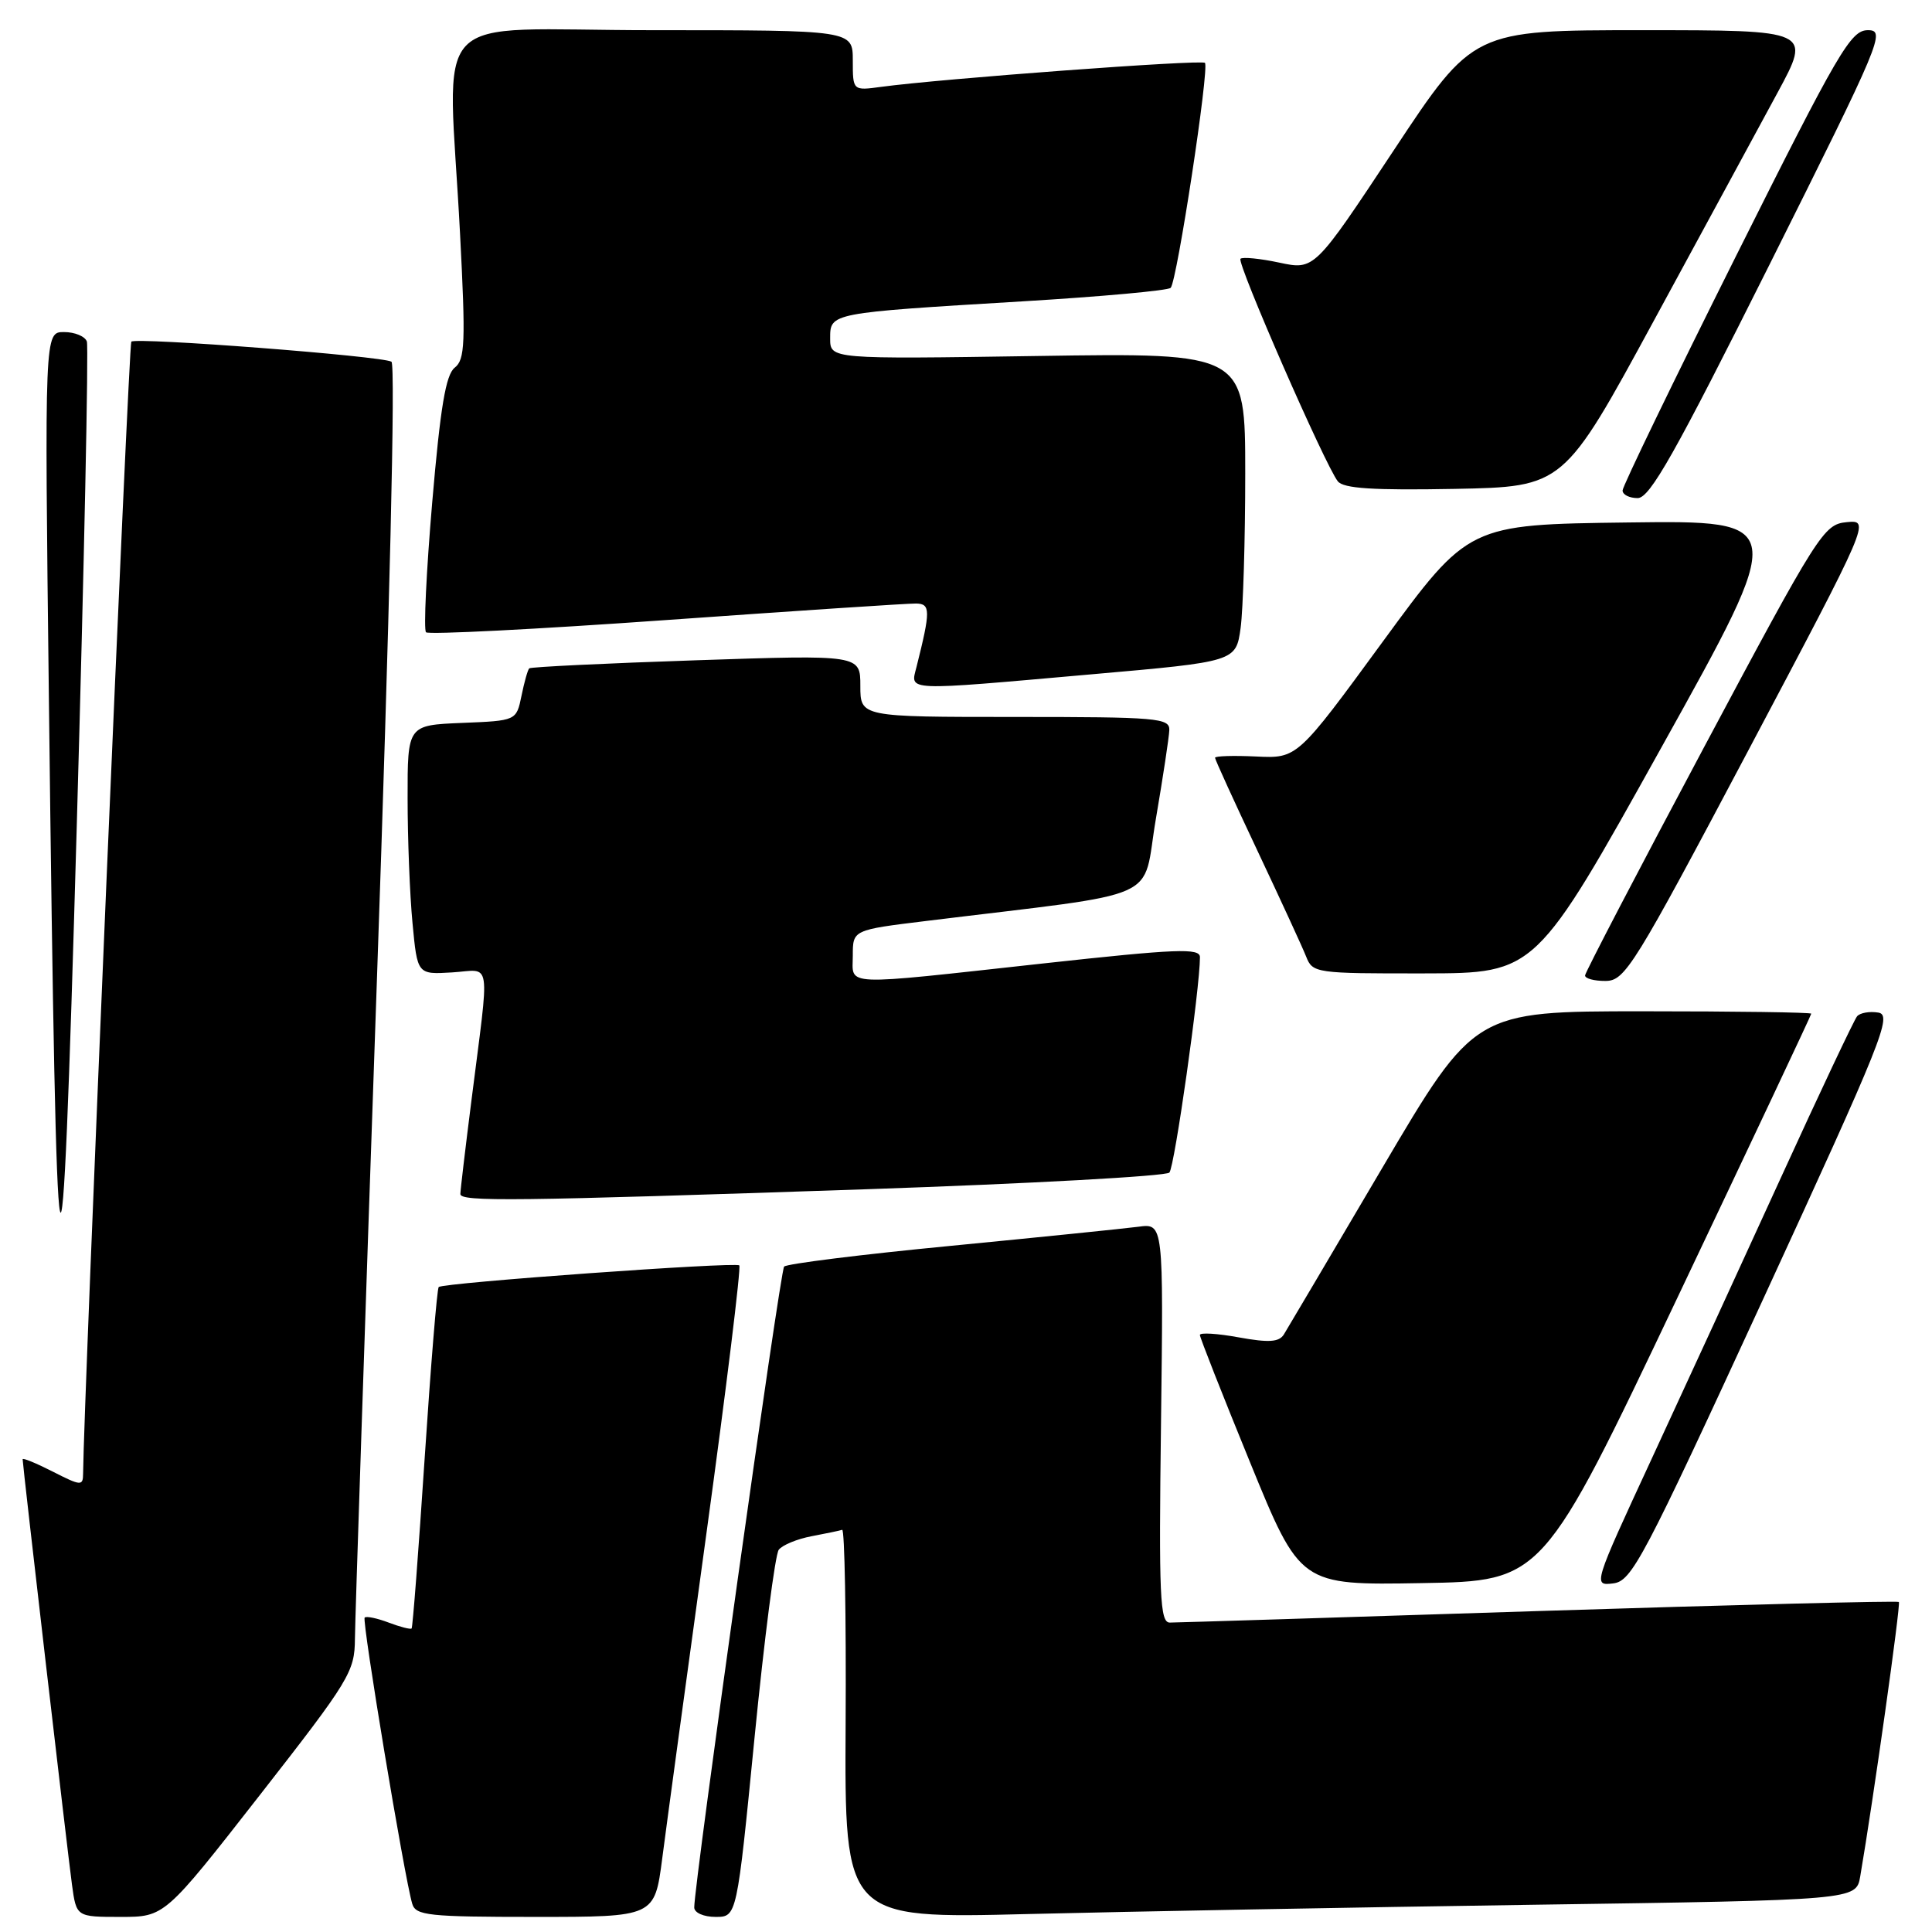 <?xml version="1.0" encoding="UTF-8" standalone="no"?>
<!DOCTYPE svg PUBLIC "-//W3C//DTD SVG 1.1//EN" "http://www.w3.org/Graphics/SVG/1.1/DTD/svg11.dtd" >
<svg xmlns="http://www.w3.org/2000/svg" xmlns:xlink="http://www.w3.org/1999/xlink" version="1.1" viewBox="0 0 256 256">
 <g >
 <path fill="currentColor"
d=" M 34.41 237.88 C 46.35 222.59 47.00 221.52 47.03 217.13 C 47.05 214.58 48.35 175.60 49.92 130.50 C 51.64 81.25 52.42 48.27 51.87 47.93 C 50.68 47.18 18.00 44.67 17.40 45.27 C 17.05 45.62 11.09 185.77 11.01 195.27 C 11.00 196.92 10.73 196.90 7.00 195.00 C 4.80 193.88 3.00 193.14 3.00 193.36 C 3.00 194.13 8.96 245.50 9.54 249.75 C 10.12 254.00 10.12 254.00 15.97 254.00 C 21.82 254.00 21.82 254.00 34.41 237.88 Z  M 87.75 246.25 C 88.30 241.99 90.93 222.66 93.59 203.29 C 96.25 183.93 98.21 167.90 97.96 167.67 C 97.42 167.19 58.70 169.97 58.13 170.54 C 57.91 170.76 57.08 180.96 56.27 193.22 C 55.46 205.47 54.69 215.63 54.54 215.78 C 54.40 215.93 53.03 215.58 51.50 215.00 C 49.97 214.42 48.54 214.12 48.32 214.34 C 47.93 214.73 53.58 248.74 54.62 252.25 C 55.08 253.82 56.75 254.00 70.94 254.00 C 86.74 254.00 86.74 254.00 87.75 246.25 Z  M 99.98 230.25 C 101.27 217.19 102.71 205.98 103.19 205.35 C 103.68 204.72 105.63 203.92 107.53 203.56 C 109.43 203.20 111.26 202.82 111.59 202.71 C 111.92 202.59 112.13 214.14 112.05 228.36 C 111.91 254.23 111.91 254.23 136.20 253.62 C 149.57 253.29 179.73 252.73 203.23 252.39 C 245.95 251.77 245.95 251.77 246.49 248.63 C 248.20 238.68 251.88 212.55 251.61 212.27 C 251.43 212.10 229.96 212.64 203.89 213.47 C 177.83 214.31 155.82 215.00 155.00 215.00 C 153.70 215.00 153.54 211.55 153.84 188.55 C 154.17 162.10 154.17 162.10 150.84 162.55 C 149.00 162.79 137.82 163.93 126.00 165.08 C 114.17 166.22 104.23 167.46 103.90 167.83 C 103.36 168.43 91.98 249.65 91.99 252.75 C 92.00 253.45 93.23 254.00 94.82 254.00 C 97.64 254.00 97.64 254.00 99.98 230.25 Z  M 222.21 172.07 C 231.99 151.48 240.00 134.49 240.00 134.32 C 240.00 134.14 229.96 134.00 217.69 134.00 C 195.39 134.00 195.39 134.00 183.16 154.75 C 176.44 166.16 170.57 176.09 170.12 176.82 C 169.48 177.84 168.13 177.93 164.15 177.21 C 161.32 176.69 159.00 176.55 158.99 176.89 C 158.99 177.22 161.98 184.82 165.64 193.77 C 172.29 210.05 172.29 210.05 188.36 209.77 C 204.42 209.50 204.42 209.50 222.21 172.07 Z  M 233.69 172.00 C 249.48 137.71 250.78 134.47 248.87 134.17 C 247.71 133.98 246.45 134.21 246.07 134.67 C 245.69 135.12 241.15 144.72 236.00 156.00 C 230.85 167.28 223.13 184.07 218.85 193.31 C 211.10 210.04 211.08 210.13 213.74 209.81 C 216.22 209.52 217.66 206.79 233.69 172.00 Z  M 11.51 45.25 C 11.26 44.56 9.90 44.00 8.48 44.00 C 5.90 44.00 5.90 44.00 6.48 92.75 C 7.49 178.78 8.13 181.68 10.17 109.50 C 11.15 74.85 11.75 45.94 11.51 45.25 Z  M 114.83 157.58 C 136.46 156.84 154.52 155.85 154.95 155.37 C 155.64 154.62 159.00 130.92 159.00 126.83 C 159.00 125.60 155.95 125.72 138.25 127.66 C 111.08 130.64 113.00 130.72 113.00 126.61 C 113.00 123.22 113.00 123.22 122.75 122.03 C 154.81 118.09 151.24 119.67 153.16 108.50 C 154.10 103.00 154.90 97.71 154.94 96.75 C 155.00 95.14 153.38 95.00 134.50 95.00 C 114.00 95.00 114.00 95.00 114.00 90.88 C 114.00 86.76 114.00 86.76 92.25 87.49 C 80.29 87.89 70.34 88.37 70.13 88.56 C 69.93 88.74 69.47 90.38 69.10 92.20 C 68.42 95.50 68.42 95.50 61.21 95.79 C 54.00 96.09 54.00 96.09 54.01 105.79 C 54.01 111.13 54.30 118.57 54.66 122.32 C 55.30 129.13 55.30 129.13 59.90 128.85 C 65.22 128.53 64.91 126.49 62.45 145.96 C 61.65 152.26 61.00 157.77 61.00 158.21 C 61.00 159.25 67.91 159.17 114.83 157.58 Z  M 231.67 99.42 C 247.83 68.89 247.83 68.89 244.68 69.19 C 241.65 69.49 240.98 70.54 225.80 99.00 C 217.15 115.22 210.05 128.84 210.03 129.25 C 210.01 129.66 211.24 129.99 212.75 129.98 C 215.33 129.96 216.48 128.10 231.67 99.42 Z  M 220.19 98.96 C 236.89 68.96 236.89 68.96 215.74 69.23 C 194.59 69.50 194.59 69.50 183.24 85.00 C 171.90 100.50 171.90 100.50 166.45 100.24 C 163.45 100.10 161.00 100.17 161.00 100.41 C 161.00 100.65 163.52 106.16 166.59 112.67 C 169.66 119.18 172.58 125.51 173.07 126.75 C 173.93 128.94 174.32 129.00 188.73 128.98 C 203.50 128.96 203.50 128.96 220.19 98.96 Z  M 144.64 89.35 C 163.77 87.67 163.77 87.67 164.39 83.19 C 164.72 80.73 165.00 71.53 165.00 62.74 C 165.00 46.75 165.00 46.75 137.50 47.17 C 110.00 47.59 110.00 47.59 110.00 44.84 C 110.00 41.45 109.91 41.47 135.50 39.93 C 145.95 39.30 154.78 38.50 155.12 38.14 C 155.96 37.28 160.28 8.94 159.66 8.33 C 159.21 7.87 124.71 10.43 116.75 11.51 C 113.00 12.02 113.00 12.02 113.00 8.01 C 113.00 4.00 113.00 4.00 86.50 4.00 C 56.09 4.00 59.38 0.52 60.96 31.00 C 61.71 45.43 61.62 47.65 60.25 48.72 C 59.07 49.65 58.35 53.94 57.27 66.57 C 56.49 75.71 56.12 83.46 56.45 83.78 C 56.78 84.11 71.10 83.38 88.27 82.16 C 105.45 80.94 120.34 79.95 121.38 79.97 C 123.31 80.00 123.32 80.90 121.44 88.38 C 120.63 91.61 119.54 91.57 144.64 89.35 Z  M 234.50 35.00 C 249.30 5.40 249.89 4.00 247.51 4.00 C 245.23 4.00 243.67 6.67 230.00 33.99 C 221.75 50.49 215.00 64.44 215.00 64.99 C 215.00 65.55 215.90 66.00 217.00 66.00 C 218.62 66.00 221.92 60.14 234.50 35.00 Z  M 219.14 42.50 C 225.71 30.40 233.10 16.79 235.55 12.25 C 240.01 4.00 240.01 4.00 217.61 4.00 C 195.21 4.00 195.21 4.00 184.69 19.90 C 174.17 35.79 174.17 35.79 169.52 34.80 C 166.95 34.25 164.64 34.03 164.37 34.29 C 163.85 34.82 175.60 61.68 177.27 63.78 C 178.03 64.73 181.95 64.98 192.74 64.78 C 207.19 64.50 207.19 64.50 219.14 42.50 Z "/>
</g>
</svg>